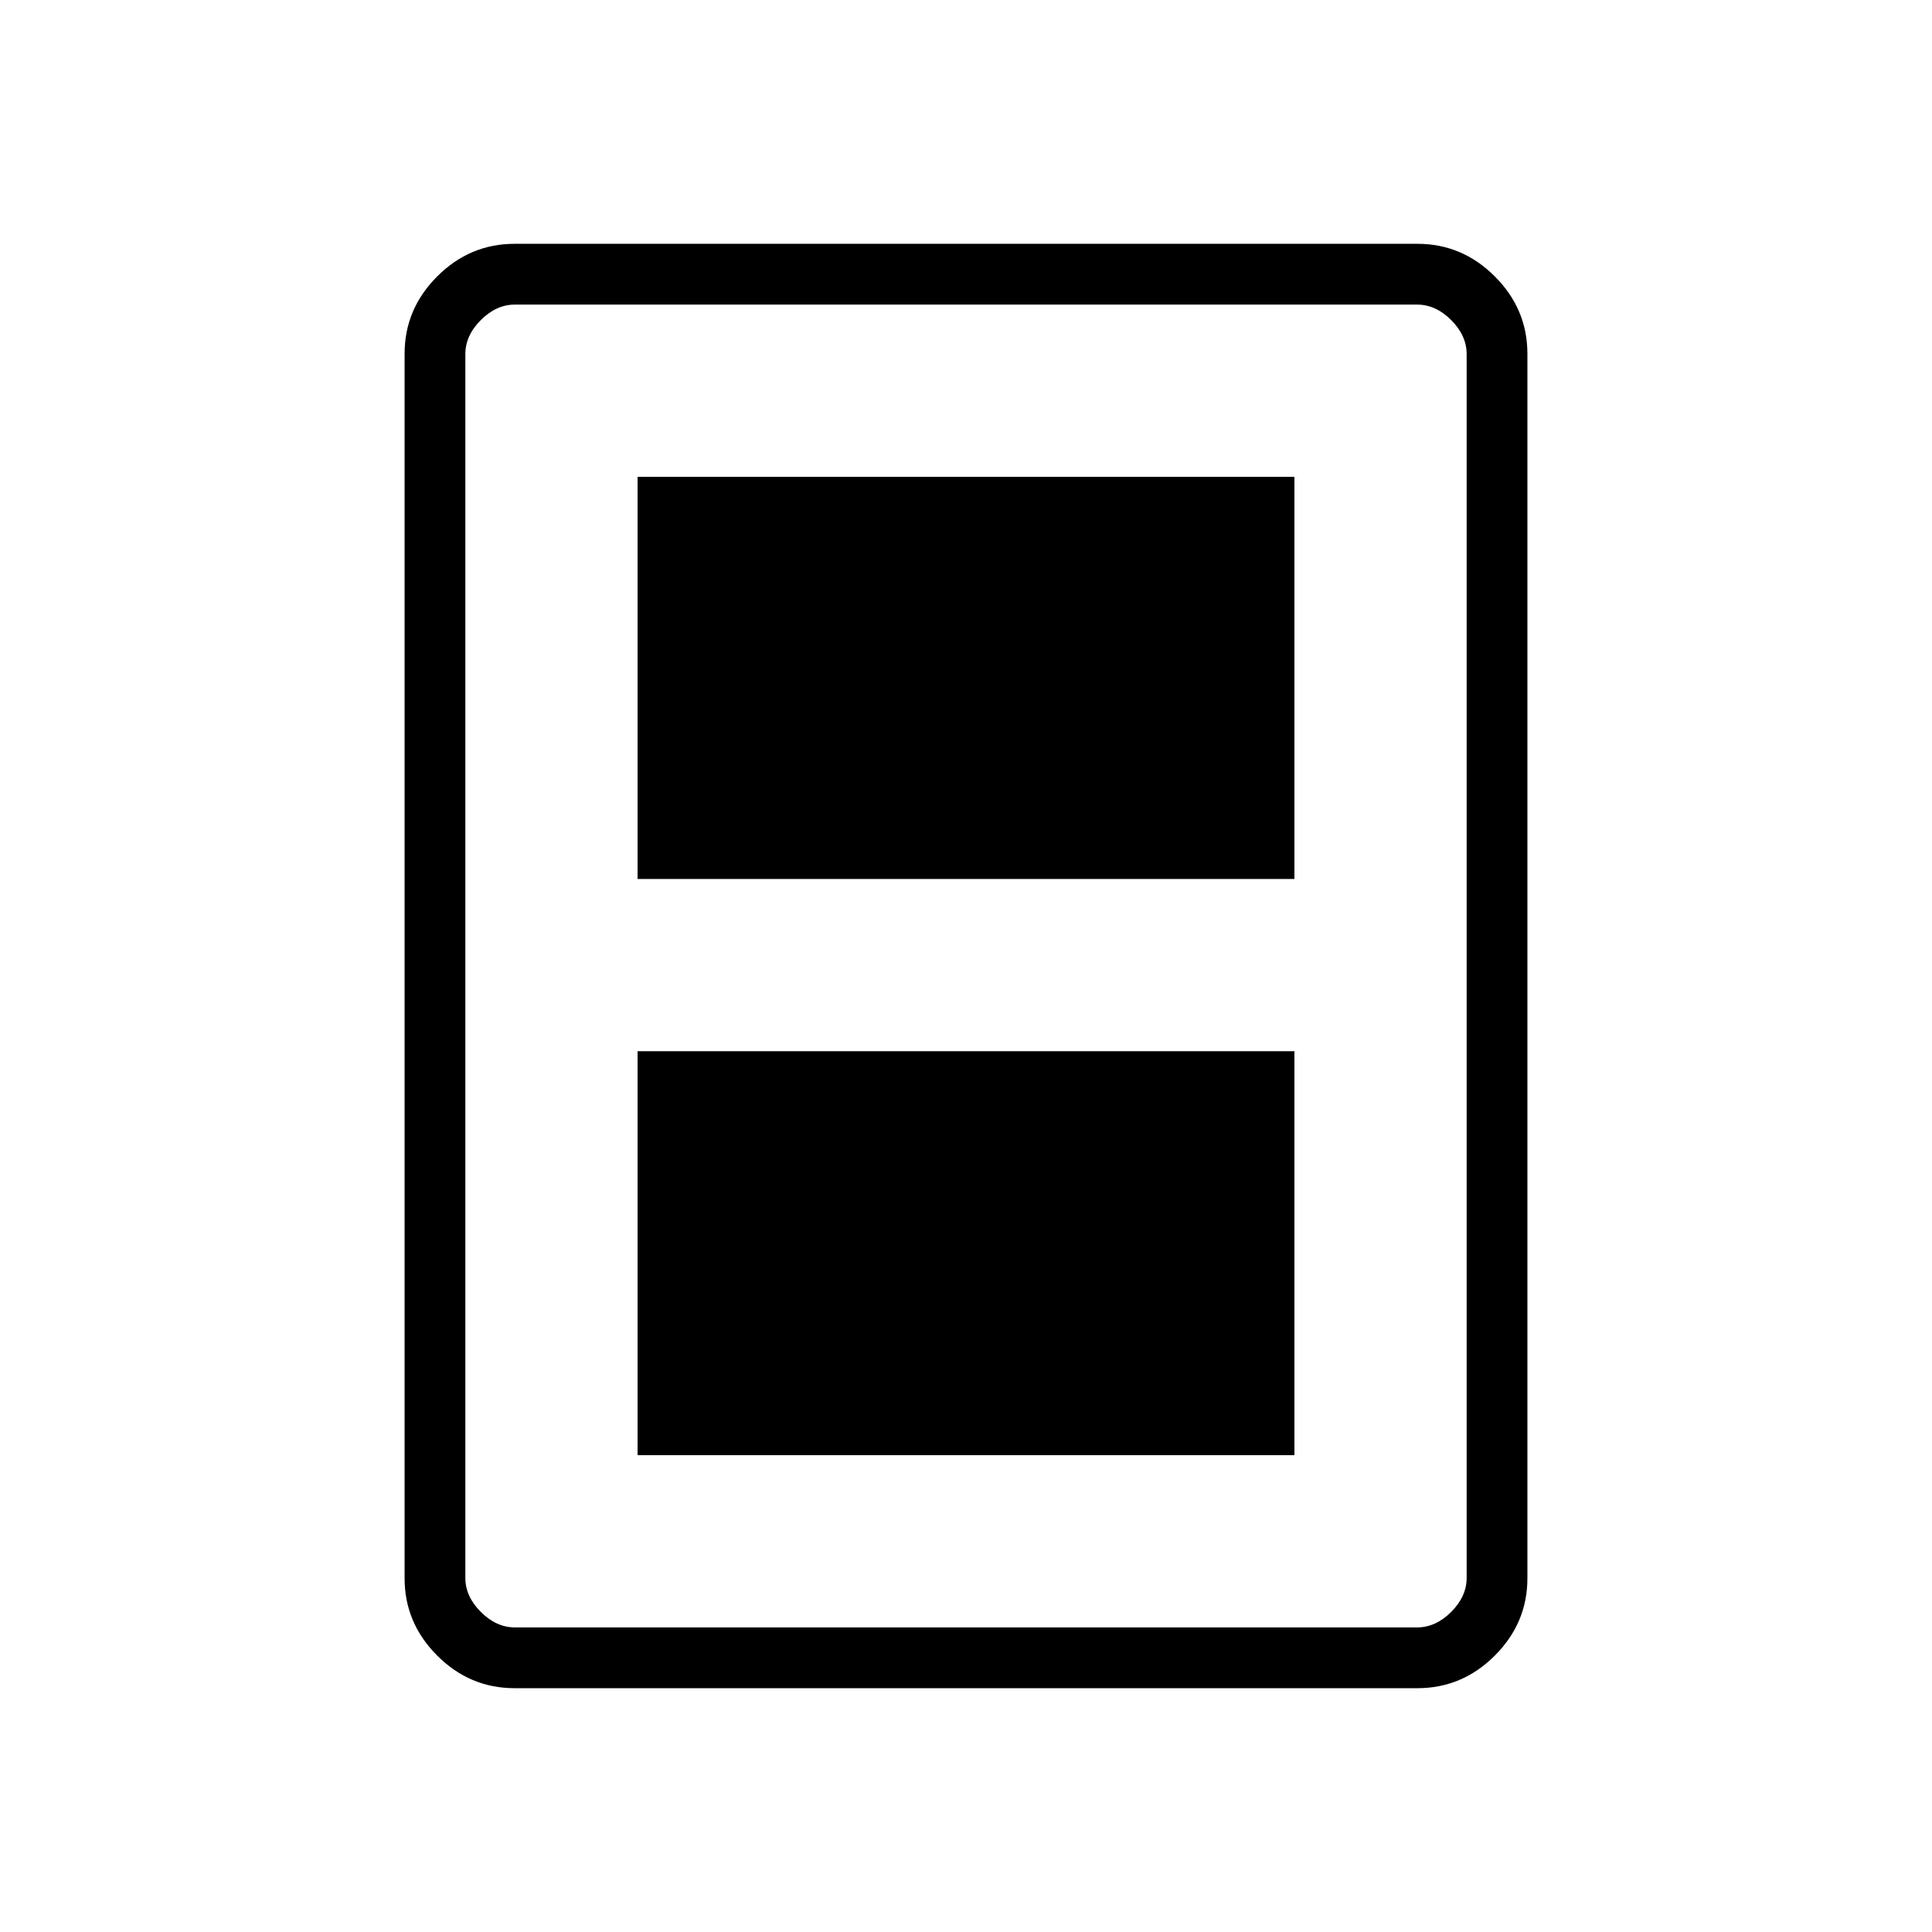 <svg xmlns="http://www.w3.org/2000/svg" height="48" viewBox="0 -960 960 960" width="48"><path d="M316.81-236.92h326.38v-200.73H316.81v200.73Zm0-286.31h326.38v-199.85H316.81v199.85Zm442.15 347.44q0 22.24-16.2 38.44-16.19 16.2-38.45 16.2H255.69q-22.26 0-38.45-16.2-16.2-16.2-16.2-38.44v-608.42q0-22.24 16.2-38.44 16.19-16.2 38.45-16.2h448.62q22.26 0 38.45 16.2 16.2 16.2 16.2 38.44v608.42Zm-30.19-.17v-608.08q0-9.23-7.69-16.92-7.7-7.69-16.93-7.69h-448.3q-9.23 0-16.93 7.69-7.69 7.69-7.69 16.92v608.08q0 9.23 7.69 16.92 7.7 7.69 16.93 7.69h448.3q9.23 0 16.93-7.69 7.69-7.69 7.69-16.92Zm0-632.69H231.23h497.54Z"/></svg>